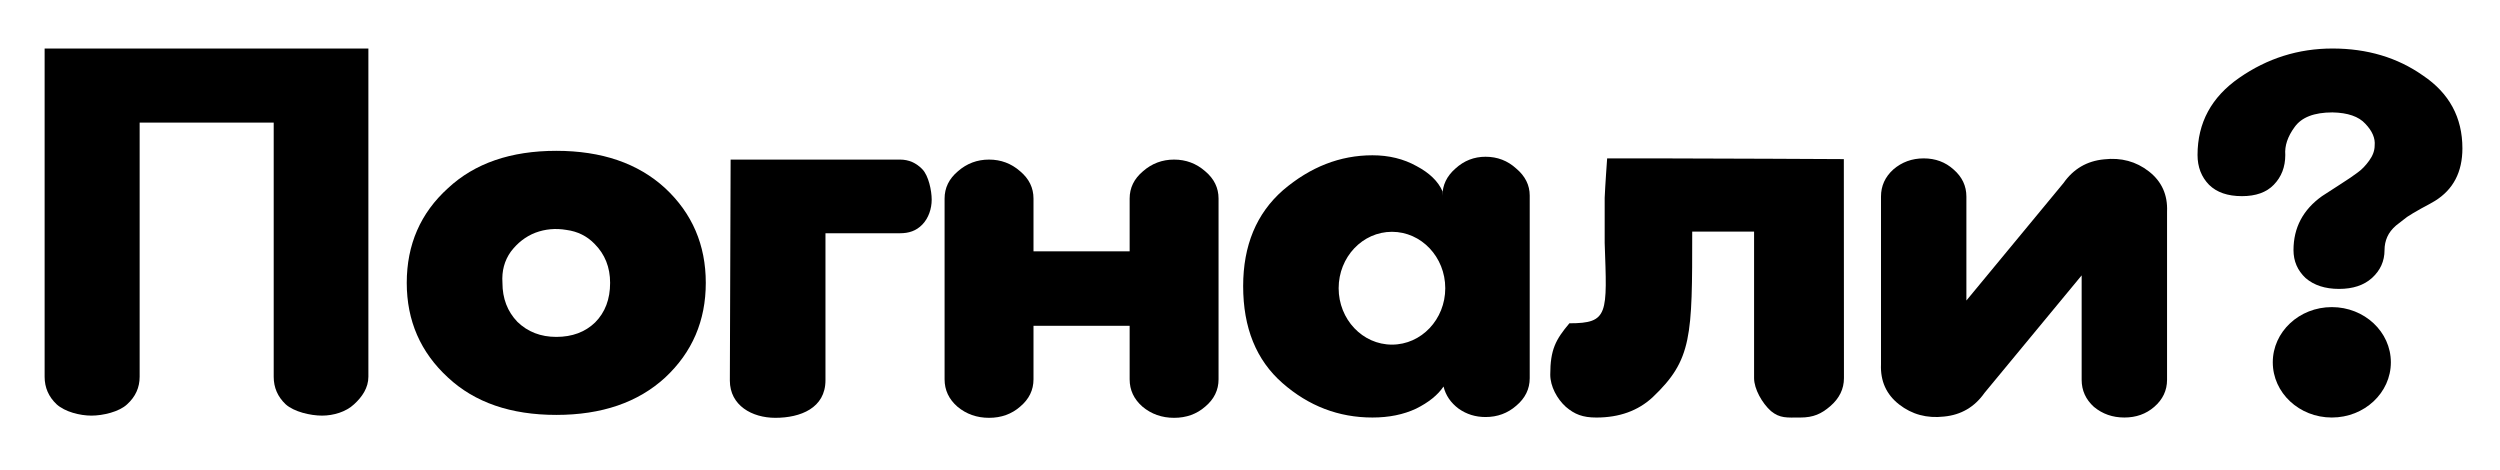 <svg width="133" height="25" viewBox="0 0 133 25" fill="currentColor" xmlns="http://www.w3.org/2000/svg">
<g filter="url(#filter0_d_13528_1395)">
<path d="M129.541 9.687C130.514 9.083 131 8.152 131 6.893C131 5.248 130.3 3.956 128.899 3.016C127.538 2.059 125.933 1.581 124.086 1.581C122.277 1.581 120.623 2.101 119.126 3.142C117.648 4.166 116.909 5.533 116.909 7.245C116.909 7.883 117.113 8.412 117.521 8.831C117.93 9.234 118.513 9.435 119.272 9.435C120.011 9.435 120.575 9.234 120.964 8.831C121.372 8.412 121.577 7.883 121.577 7.245C121.538 6.759 121.703 6.263 122.073 5.76C122.442 5.24 123.113 4.98 124.086 4.98C124.902 4.996 125.486 5.198 125.836 5.584C126.206 5.97 126.371 6.356 126.332 6.742C126.332 7.01 126.235 7.279 126.04 7.547C125.846 7.816 125.642 8.026 125.428 8.177C125.233 8.328 124.912 8.546 124.465 8.831C124.017 9.117 123.706 9.318 123.531 9.435C122.52 10.157 122.014 11.114 122.014 12.305C122.014 12.893 122.228 13.388 122.656 13.791C123.103 14.177 123.697 14.37 124.436 14.37C125.175 14.37 125.758 14.177 126.186 13.791C126.633 13.388 126.857 12.893 126.857 12.305C126.857 12.054 126.906 11.819 127.003 11.601C127.1 11.382 127.256 11.181 127.47 10.996C127.703 10.812 127.898 10.661 128.053 10.543C128.228 10.426 128.481 10.275 128.812 10.09C129.162 9.905 129.405 9.771 129.541 9.687Z" />
<path d="M104.612 14.988L109.779 8.737C110.309 7.983 111.028 7.563 111.937 7.477C112.845 7.374 113.64 7.588 114.322 8.12C115.003 8.652 115.325 9.363 115.287 10.255V19.206C115.287 19.772 115.06 20.252 114.605 20.646C114.17 21.024 113.64 21.212 113.016 21.212C112.391 21.212 111.852 21.024 111.397 20.646C110.962 20.252 110.744 19.772 110.744 19.206V13.65L105.577 19.9C105.047 20.655 104.328 21.075 103.42 21.161C102.511 21.264 101.716 21.049 101.035 20.518C100.353 19.986 100.032 19.274 100.069 18.383V9.457C100.069 8.892 100.287 8.411 100.722 8.017C101.177 7.623 101.716 7.426 102.341 7.426C102.965 7.426 103.495 7.623 103.931 8.017C104.385 8.411 104.612 8.892 104.612 9.457V14.988Z" />
<path fill-rule="evenodd" clip-rule="evenodd" d="M81.381 19.118V9.407C81.381 8.849 81.142 8.369 80.665 7.968C80.206 7.549 79.662 7.339 79.031 7.339C78.42 7.339 77.885 7.549 77.427 7.968C76.968 8.369 76.739 8.849 76.739 9.407V9.172C76.51 8.648 76.051 8.203 75.363 7.837C74.675 7.453 73.892 7.261 73.013 7.261C71.294 7.261 69.708 7.88 68.256 9.119C66.843 10.358 66.136 12.06 66.136 14.223C66.136 16.44 66.833 18.158 68.228 19.38C69.622 20.601 71.218 21.212 73.013 21.212C73.892 21.212 74.666 21.055 75.335 20.741C76.003 20.409 76.49 20.017 76.796 19.563C76.911 20.034 77.178 20.427 77.599 20.741C78.019 21.038 78.496 21.186 79.031 21.186C79.662 21.186 80.206 20.985 80.665 20.584C81.142 20.183 81.381 19.694 81.381 19.118ZM74.052 17.334C75.618 17.334 76.888 15.99 76.888 14.333C76.888 12.676 75.618 11.332 74.052 11.332C72.486 11.332 71.216 12.676 71.216 14.333C71.216 15.99 72.486 17.334 74.052 17.334Z" />
<path d="M60.097 12.37V9.564C60.097 8.993 60.333 8.51 60.806 8.112C61.279 7.697 61.831 7.49 62.462 7.49C63.093 7.49 63.645 7.697 64.118 8.112C64.591 8.51 64.827 8.993 64.827 9.564V19.181C64.827 19.751 64.591 20.235 64.118 20.632C63.664 21.03 63.112 21.228 62.462 21.228C61.812 21.228 61.25 21.03 60.777 20.632C60.324 20.235 60.097 19.751 60.097 19.181V16.332H54.982V19.181C54.982 19.751 54.746 20.235 54.273 20.632C53.819 21.03 53.267 21.228 52.617 21.228C51.967 21.228 51.405 21.03 50.932 20.632C50.478 20.235 50.252 19.751 50.252 19.181V9.564C50.252 8.993 50.488 8.51 50.961 8.112C51.434 7.697 51.986 7.49 52.617 7.49C53.248 7.49 53.8 7.697 54.273 8.112C54.746 8.51 54.982 8.993 54.982 9.564V12.37H60.097Z" />
<path d="M47.879 7.49C48.342 7.49 48.739 7.662 49.07 8.006C49.401 8.349 49.566 9.141 49.566 9.622C49.566 10.103 49.401 10.601 49.07 10.944C48.739 11.288 48.342 11.409 47.879 11.409H43.915V19.23C43.915 20.71 42.584 21.228 41.249 21.228C40.01 21.228 38.828 20.573 38.828 19.244L38.869 7.49C38.869 7.49 45.775 7.49 47.879 7.49Z" />
<path d="M19.598 1.581V19.043C19.598 19.619 19.278 20.107 18.835 20.509C18.41 20.91 17.742 21.111 17.133 21.111C16.523 21.111 15.642 20.91 15.198 20.509C14.773 20.107 14.561 19.619 14.561 19.043V5.522H7.429V19.043C7.429 19.619 7.207 20.107 6.763 20.509C6.339 20.91 5.473 21.111 4.864 21.111C4.254 21.111 3.455 20.91 3.012 20.509C2.587 20.107 2.374 19.619 2.374 19.043V1.581C8.083 1.581 19.598 1.581 19.598 1.581Z" />
<path d="M35.385 19.087C33.942 20.411 32.012 21.073 29.594 21.073C27.176 21.073 25.256 20.411 23.835 19.087C22.371 17.743 21.639 16.064 21.639 14.048C21.639 12.013 22.371 10.333 23.835 9.009C25.256 7.686 27.176 7.024 29.594 7.024C32.012 7.024 33.942 7.686 35.385 9.009C36.827 10.353 37.548 12.033 37.548 14.048C37.548 16.064 36.827 17.743 35.385 19.087ZM31.63 11.973C31.227 11.558 30.729 11.311 30.135 11.232C29.562 11.134 29.011 11.183 28.48 11.381C27.971 11.578 27.536 11.914 27.176 12.388C26.836 12.863 26.688 13.416 26.73 14.048C26.73 14.878 26.995 15.57 27.526 16.123C28.077 16.656 28.767 16.923 29.594 16.923C30.442 16.923 31.132 16.666 31.662 16.152C32.192 15.619 32.458 14.918 32.458 14.048C32.458 13.218 32.182 12.527 31.63 11.973Z" />
<path d="M88.154 7.426C90.866 7.426 98.092 7.465 98.092 7.465C98.092 7.465 98.098 16.098 98.098 19.115C98.098 19.694 97.854 20.194 97.366 20.613C96.9 21.013 96.479 21.213 95.77 21.213C95.06 21.213 94.699 21.265 94.211 20.866C93.745 20.446 93.317 19.694 93.317 19.115V11.322H90.026C90.026 16.908 90.026 18.136 87.921 20.134C87.145 20.853 86.148 21.213 84.928 21.213C84.197 21.213 83.767 21.041 83.301 20.642C82.836 20.222 82.474 19.553 82.474 18.933C82.474 17.6 82.76 17.069 83.492 16.199C85.591 16.199 85.5 15.702 85.369 11.921V9.524C85.391 8.944 85.5 7.426 85.5 7.426C85.5 7.426 87.511 7.426 88.154 7.426Z" />
<path d="M127.194 18.275C127.194 19.897 125.788 21.212 124.053 21.212C122.318 21.212 120.912 19.897 120.912 18.275C120.912 16.653 122.318 15.338 124.053 15.338C125.788 15.338 127.194 16.653 127.194 18.275Z" />
</g>
<defs>
<filter id="filter0_d_13528_1395" x="0.374" y="0.581" width="132.626" height="23.648" filterUnits="userSpaceOnUse" color-interpolation-filters="sRGB">
<feFlood flood-opacity="0" result="BackgroundImageFix"/>
<feColorMatrix in="SourceAlpha" type="matrix" values="0 0 0 0 0 0 0 0 0 0 0 0 0 0 0 0 0 0 127 0" result="hardAlpha"/>
<feOffset dy="1"/>
<feGaussianBlur stdDeviation="1"/>
<feColorMatrix type="matrix" values="0 0 0 0 0 0 0 0 0 0 0 0 0 0 0 0 0 0 0.3 0"/>
<feBlend mode="normal" in2="BackgroundImageFix" result="effect1_dropShadow_13528_1395"/>
<feBlend mode="normal" in="SourceGraphic" in2="effect1_dropShadow_13528_1395" result="shape"/>
</filter>
</defs>
</svg>
